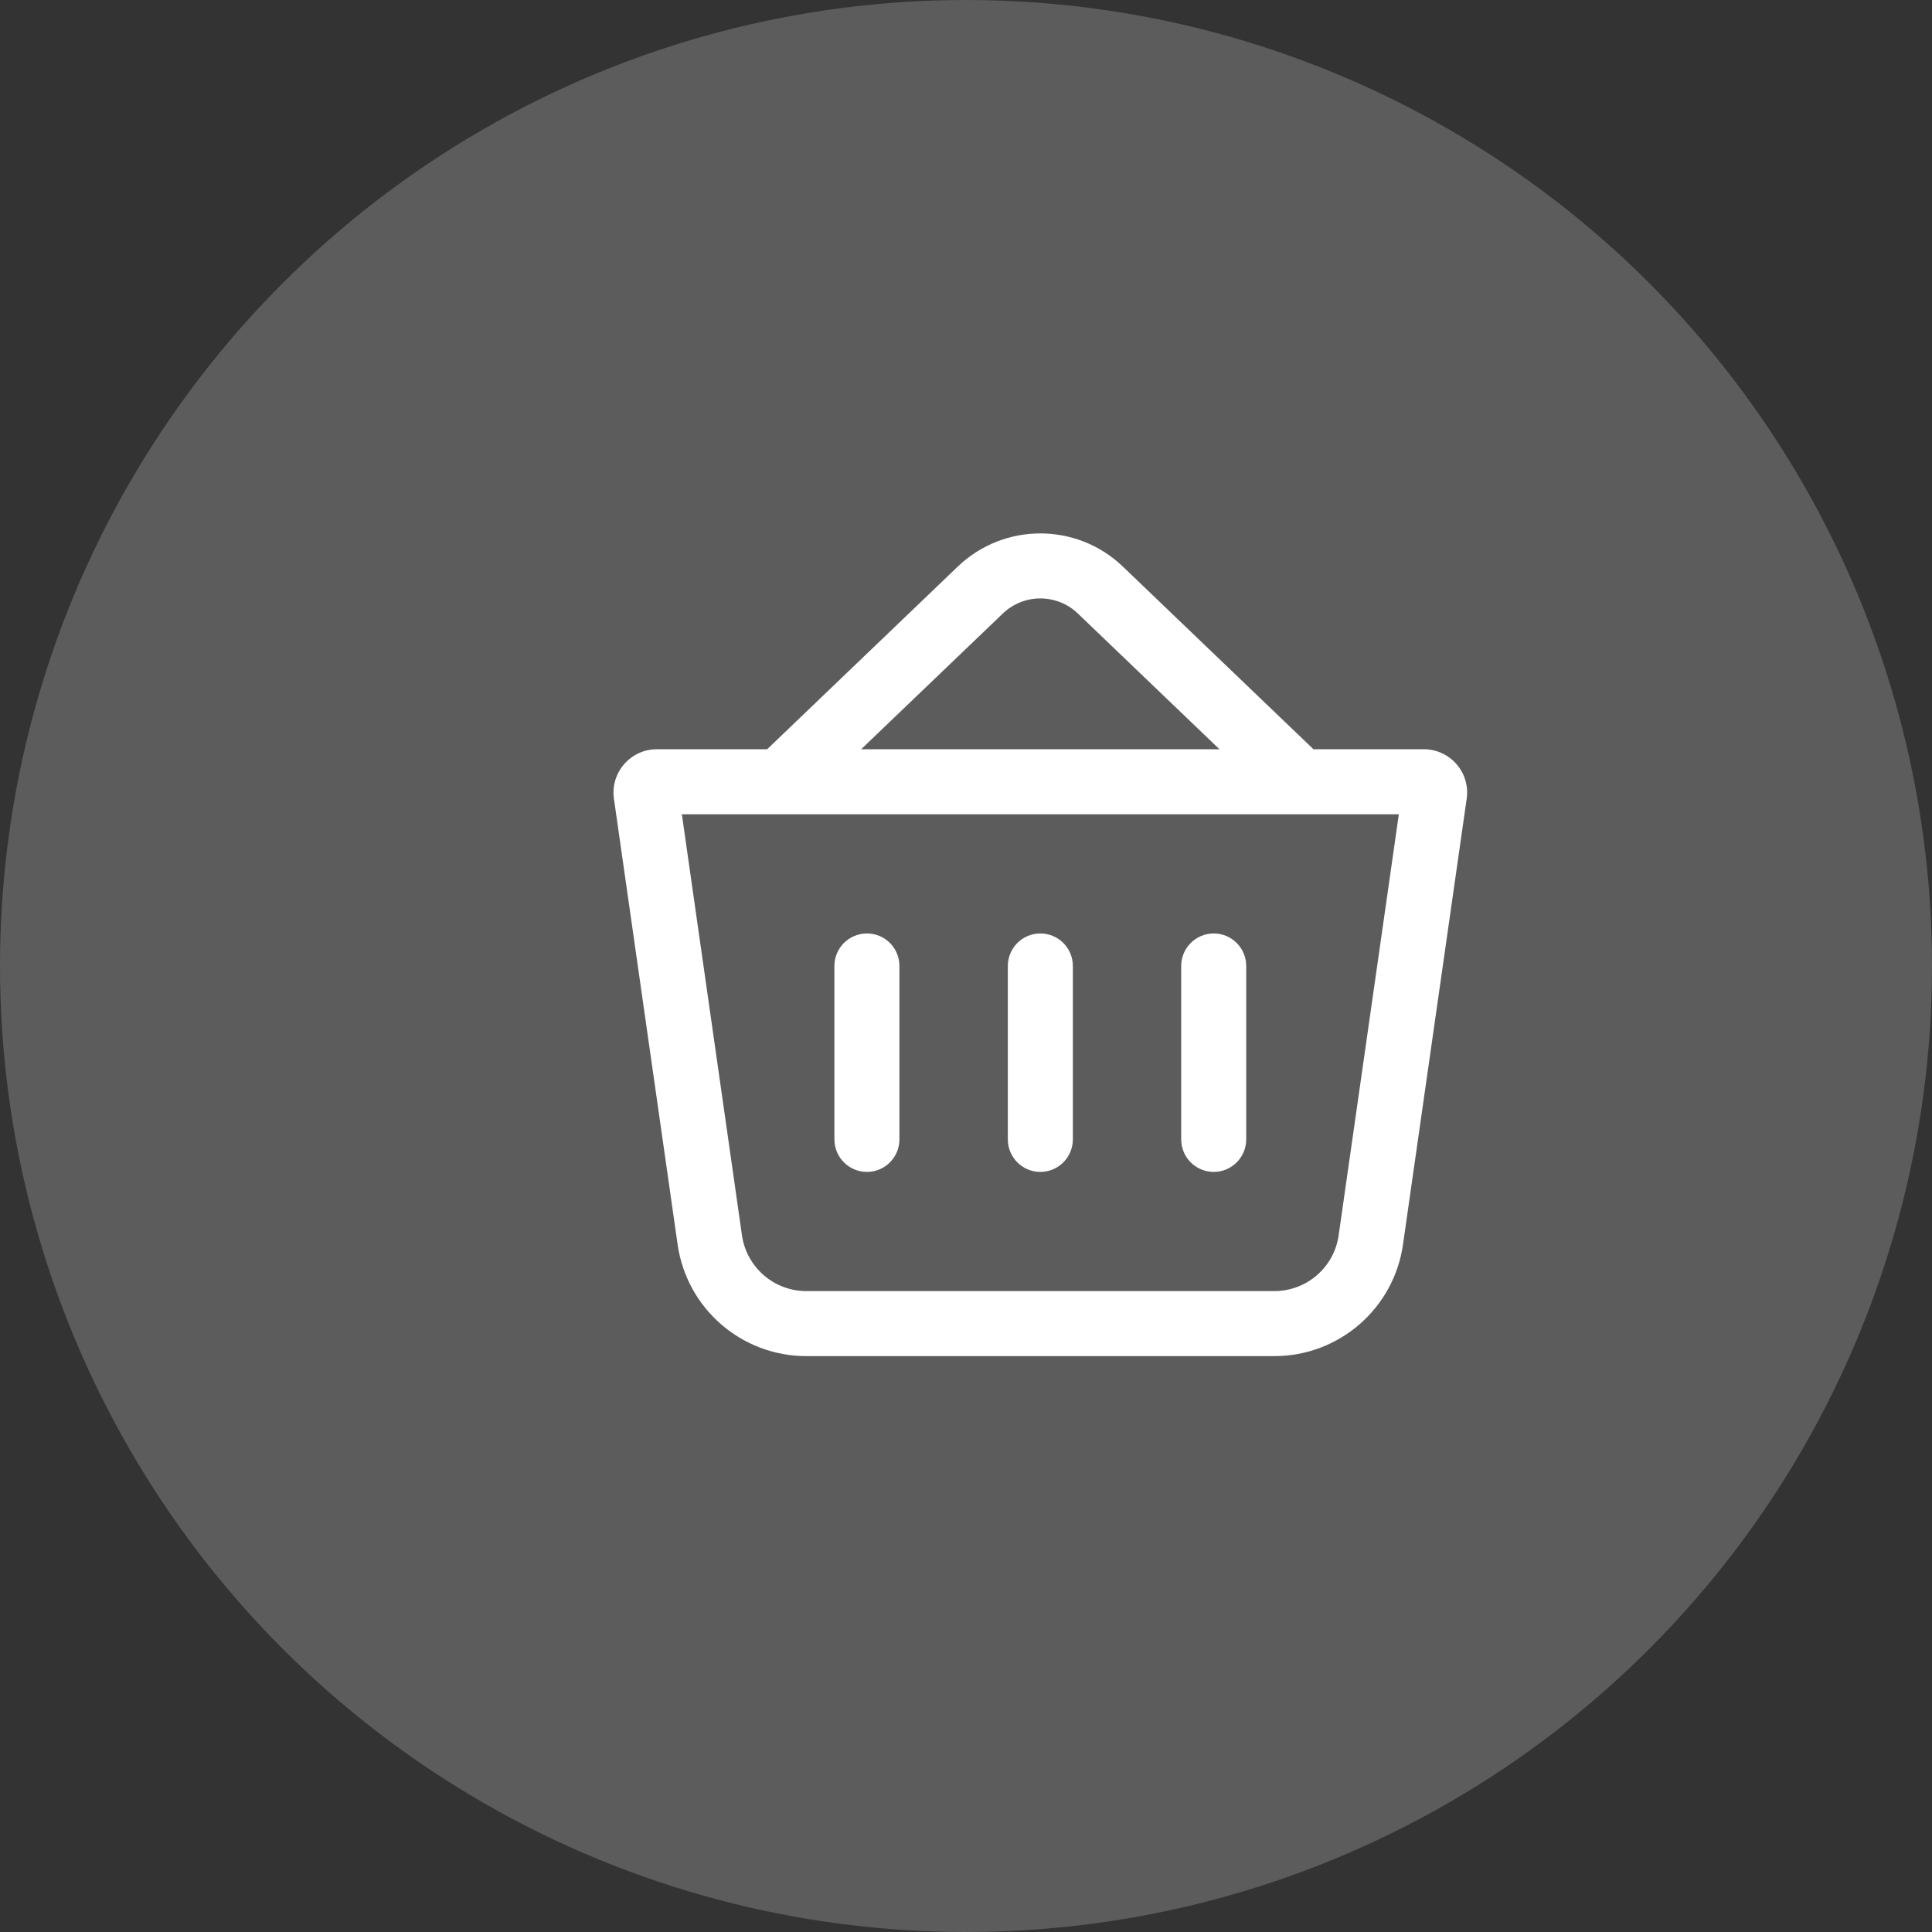 <svg width="26" height="26" viewBox="0 0 26 26" fill="none" xmlns="http://www.w3.org/2000/svg">
<rect x="0" y="0" width="26" height="26" fill="#333333" stroke="none"/>
<circle opacity="0.2" cx="13" cy="13" r="13" fill="white"/>
<path fill-rule="evenodd" clip-rule="evenodd" d="M10.324 10.083L12.89 7.624C13.511 7.03 14.49 7.03 15.11 7.624L17.676 10.083H19.161C19.516 10.083 19.789 10.398 19.738 10.749L18.881 16.747C18.758 17.61 18.02 18.25 17.149 18.25H10.851C9.98 18.25 9.242 17.61 9.119 16.747L8.262 10.749C8.212 10.398 8.485 10.083 8.839 10.083H10.324ZM13.496 8.256C13.778 7.986 14.223 7.986 14.505 8.256L16.411 10.083H11.589L13.496 8.256ZM9.176 10.958L9.985 16.624C10.047 17.055 10.416 17.375 10.851 17.375H17.149C17.585 17.375 17.954 17.055 18.015 16.624L18.825 10.958H9.176Z" fill="white"/>
<path fill-rule="evenodd" clip-rule="evenodd" d="M11.667 12.562C11.909 12.562 12.104 12.758 12.104 13V15.333C12.104 15.575 11.909 15.771 11.667 15.771C11.425 15.771 11.229 15.575 11.229 15.333V13C11.229 12.758 11.425 12.562 11.667 12.562Z" fill="white"/>
<path fill-rule="evenodd" clip-rule="evenodd" d="M14 12.562C14.242 12.562 14.438 12.758 14.438 13V15.333C14.438 15.575 14.242 15.771 14 15.771C13.759 15.771 13.563 15.575 13.563 15.333V13C13.563 12.758 13.759 12.562 14 12.562Z" fill="white"/>
<path fill-rule="evenodd" clip-rule="evenodd" d="M16.334 12.562C16.575 12.562 16.771 12.758 16.771 13V15.333C16.771 15.575 16.575 15.771 16.334 15.771C16.092 15.771 15.896 15.575 15.896 15.333V13C15.896 12.758 16.092 12.562 16.334 12.562Z" fill="white"/>
</svg>
